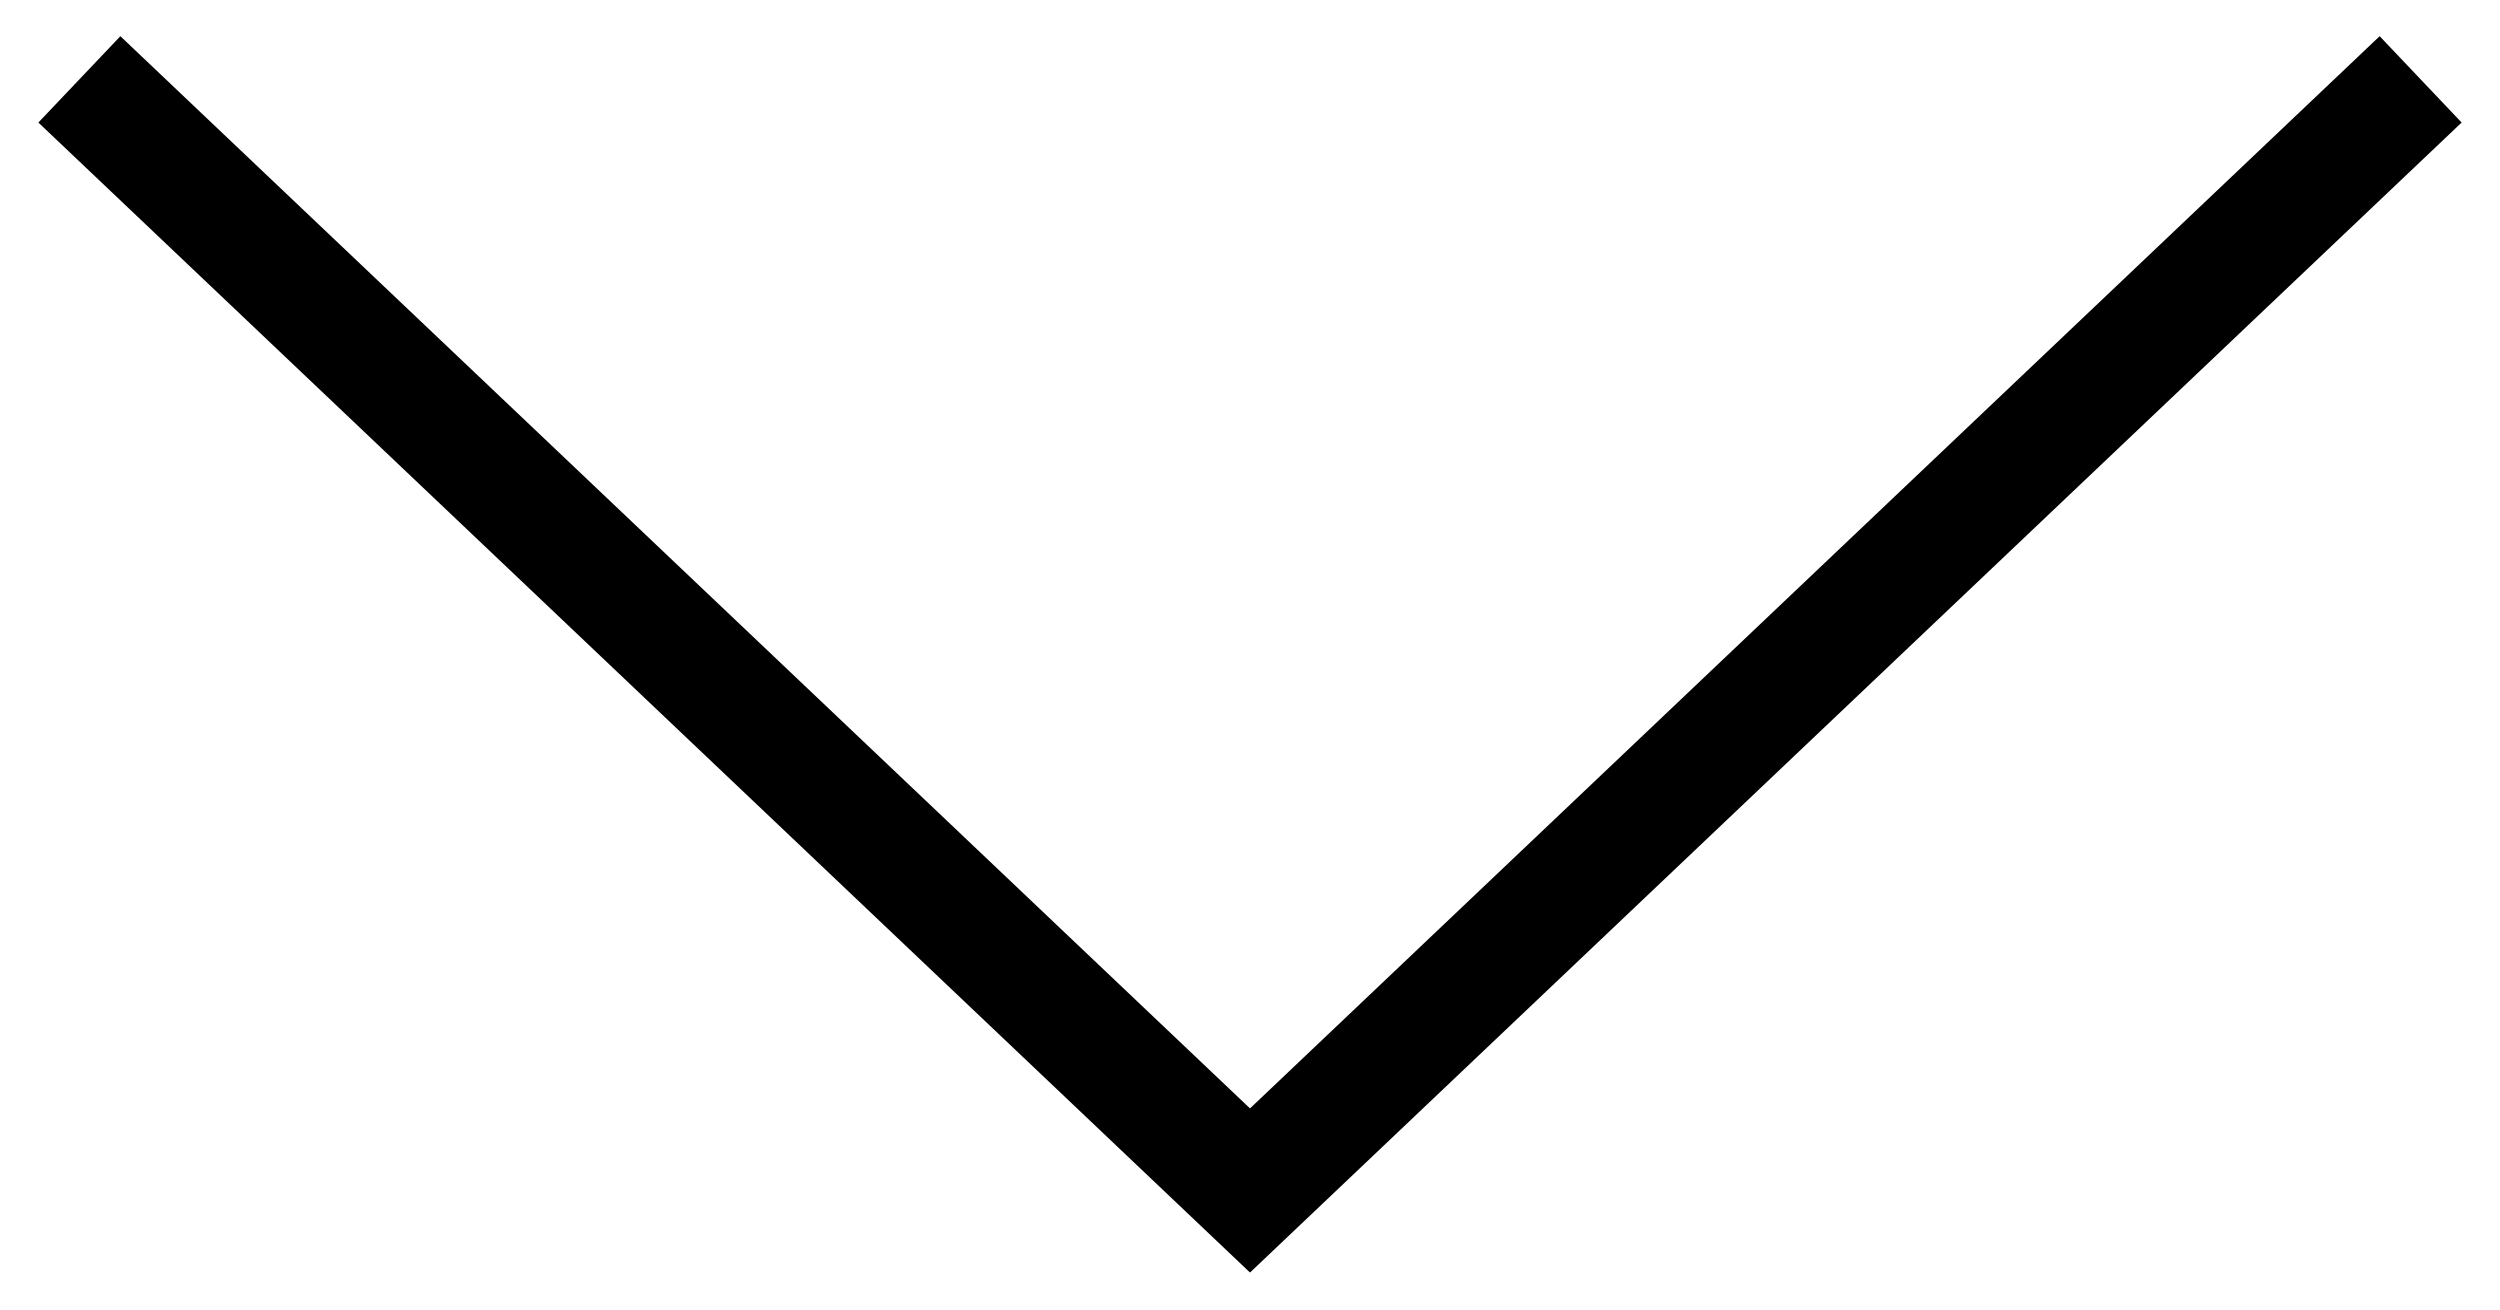 <svg width="63" height="33" viewBox="0 0 63 33" fill="none" xmlns="http://www.w3.org/2000/svg">
<path fill-rule="evenodd" clip-rule="evenodd" d="M31.5 32.068L0.967 3.088L3.033 0.912L31.5 27.932L59.967 0.912L62.033 3.088L31.5 32.068Z" fill="black"/>
</svg>
